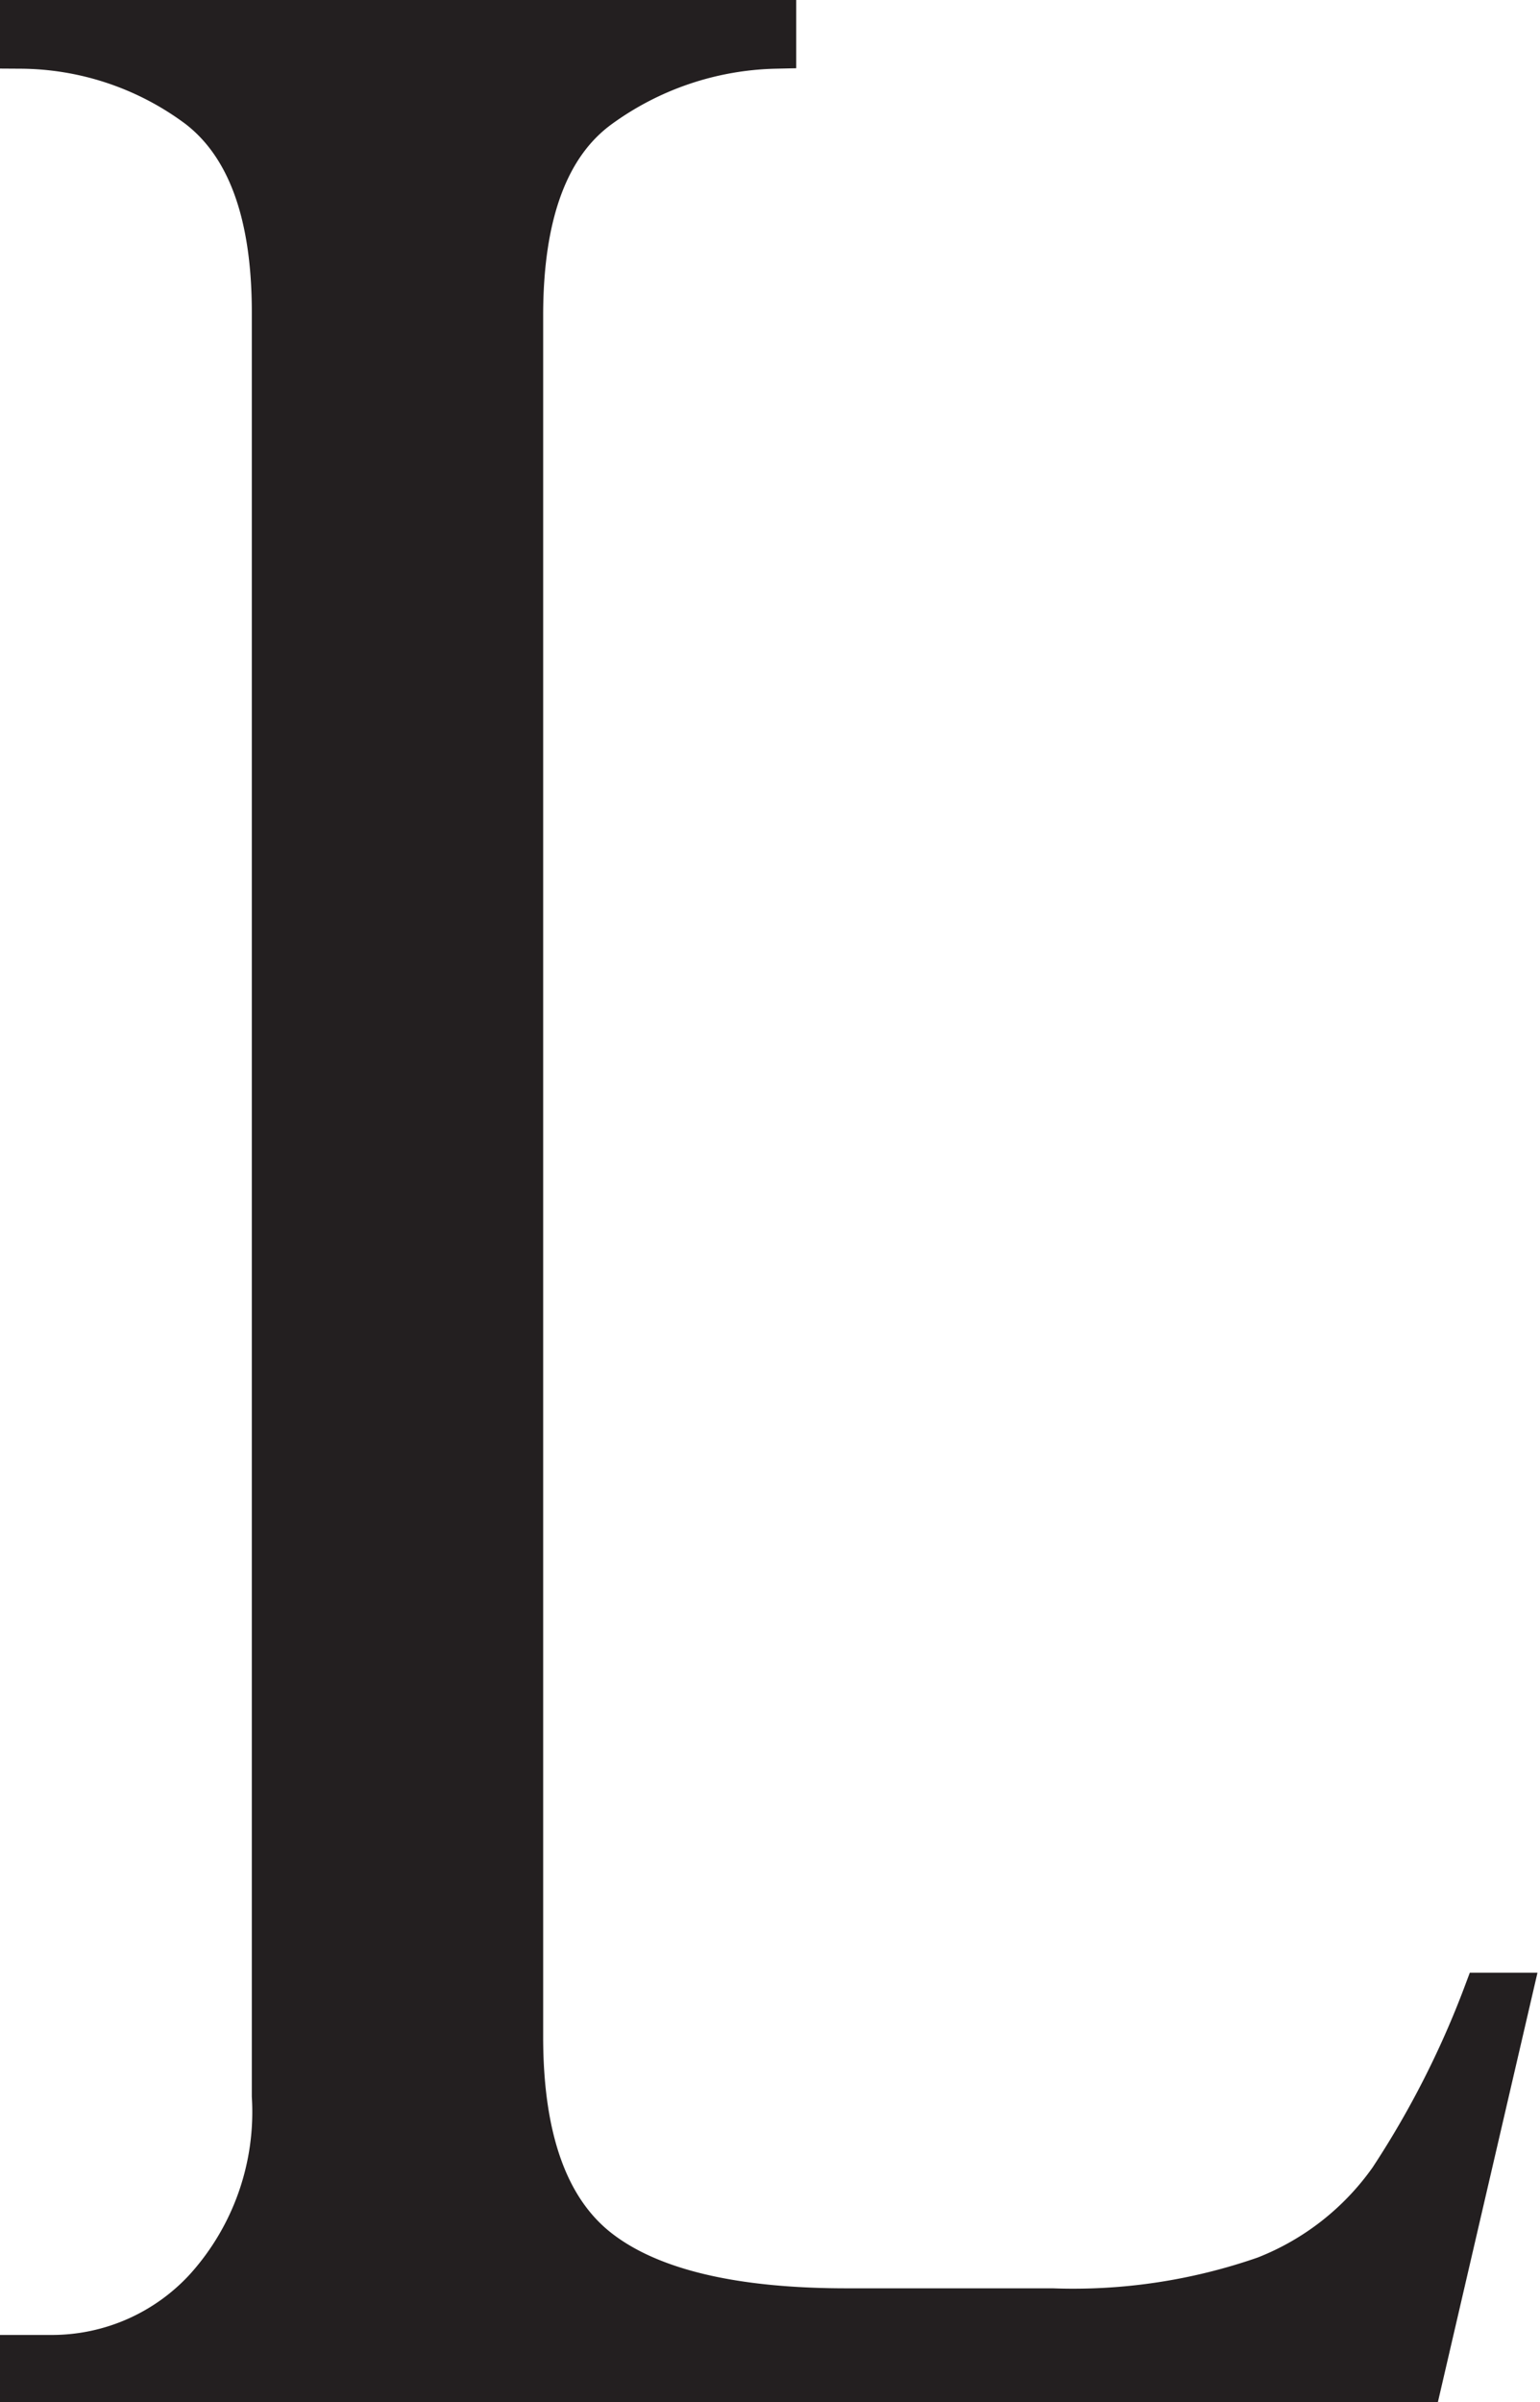 <svg id="Layer_1" data-name="Layer 1" xmlns="http://www.w3.org/2000/svg" viewBox="0 0 37 57.69"><defs><style>.cls-1{fill:#231f20;stroke:#231f20;stroke-miterlimit:10;}</style></defs><path class="cls-1" d="M10.41,56.08h.77a5,5,0,0,0,3.68-1.64,6.32,6.32,0,0,0,1.6-4.6V7q0-3.54-1.79-4.92A7.19,7.19,0,0,0,10.41.65V0H28.54V.65a7.46,7.46,0,0,0-4.23,1.43q-1.85,1.35-1.85,5V48.42q0,3.69,1.85,5.12t6,1.42h4.88a14,14,0,0,0,5.11-.77,6.62,6.62,0,0,0,3-2.35,22.45,22.45,0,0,0,2.27-4.46h.65l-2.16,9.31H10.41Z" transform="translate(-9.91 0.5)"/></svg>
